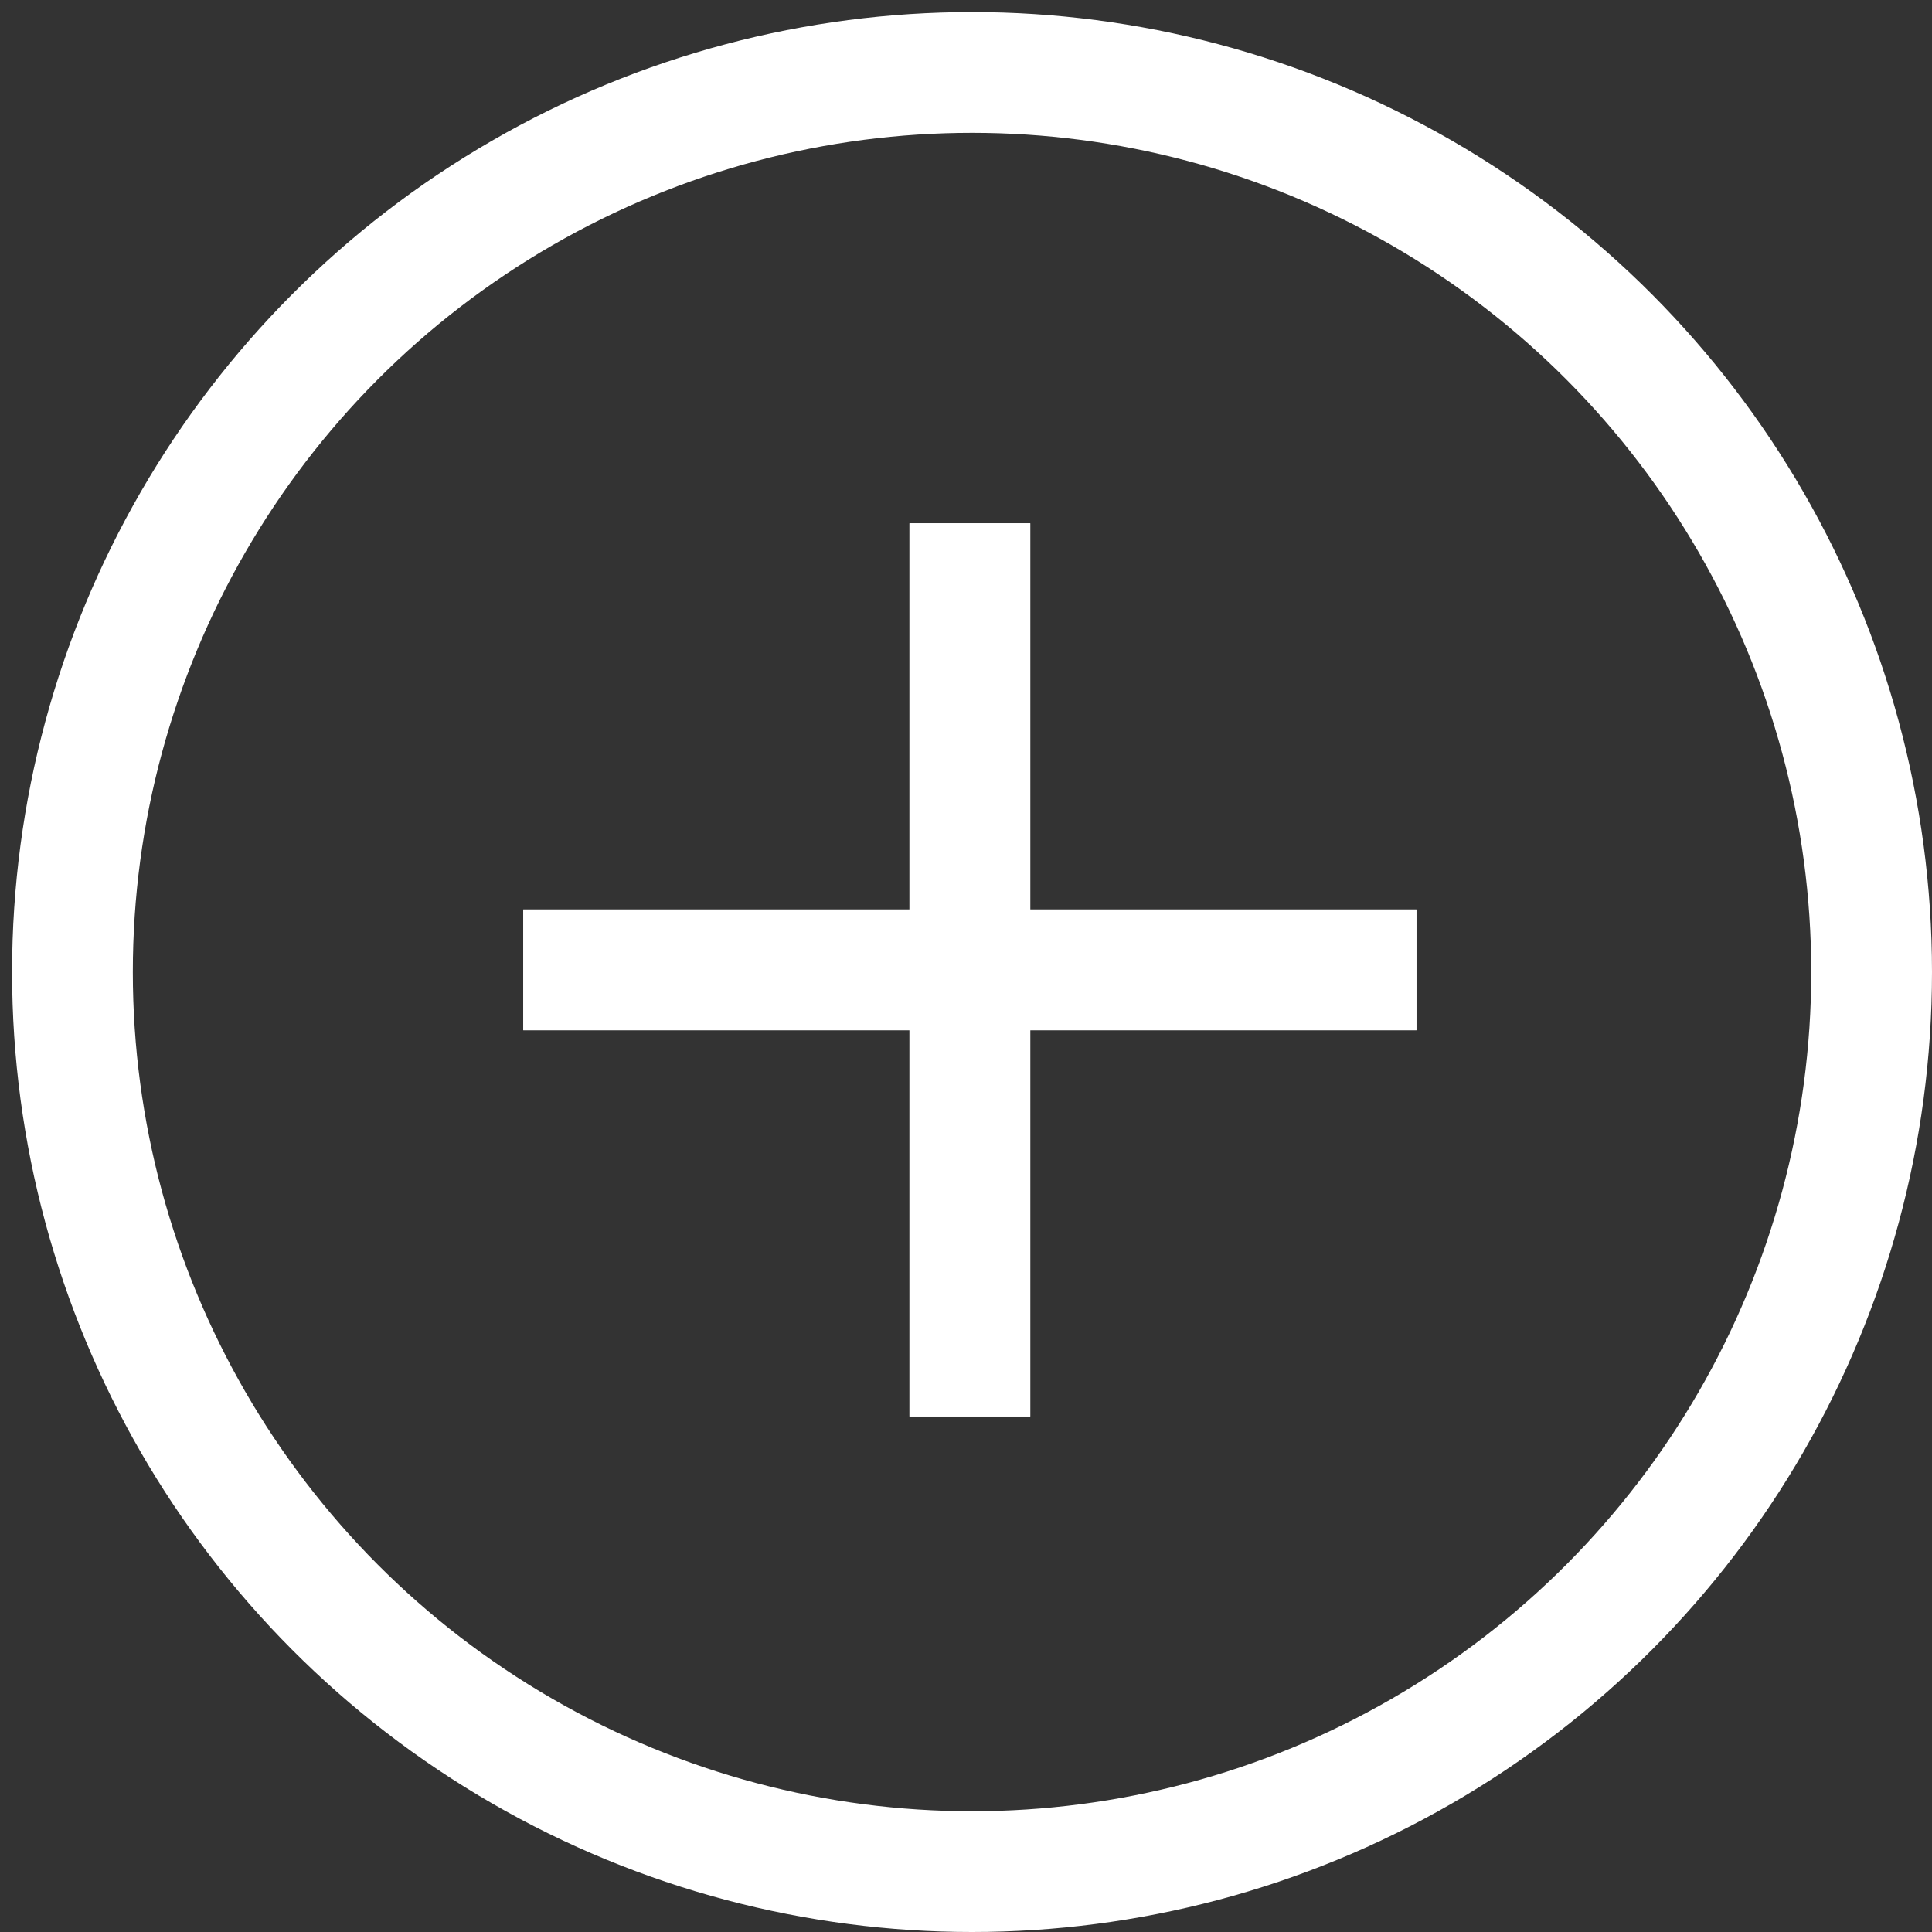 <svg xmlns="http://www.w3.org/2000/svg" xmlns:xlink="http://www.w3.org/1999/xlink" width="160" height="160" viewBox="0 0 160 160"><rect x="0" y="0" width="160" height="160" fill="#333333" stroke="none"/><defs><clipPath id="a"><rect width="160" height="160" fill="none" stroke="#fff" stroke-width="10"/></clipPath></defs><g clip-path="url(#a)"><circle cx="74.5" cy="74.5" r="74.5" transform="translate(6 6)" fill="none" stroke="#fff" stroke-miterlimit="10" stroke-width="10"/><line y2="73.967" transform="translate(80.32 43.337)" fill="#fff" stroke="#fff" stroke-width="10"/><line y2="73.967" transform="translate(80.32 43.337)" fill="none" stroke="#fff" stroke-miterlimit="10" stroke-width="10"/><line x1="73.967" transform="translate(43.336 80.32)" fill="#fff" stroke="#fff" stroke-width="10"/><line x1="73.967" transform="translate(43.336 80.32)" fill="none" stroke="#fff" stroke-miterlimit="10" stroke-width="10"/></g></svg>